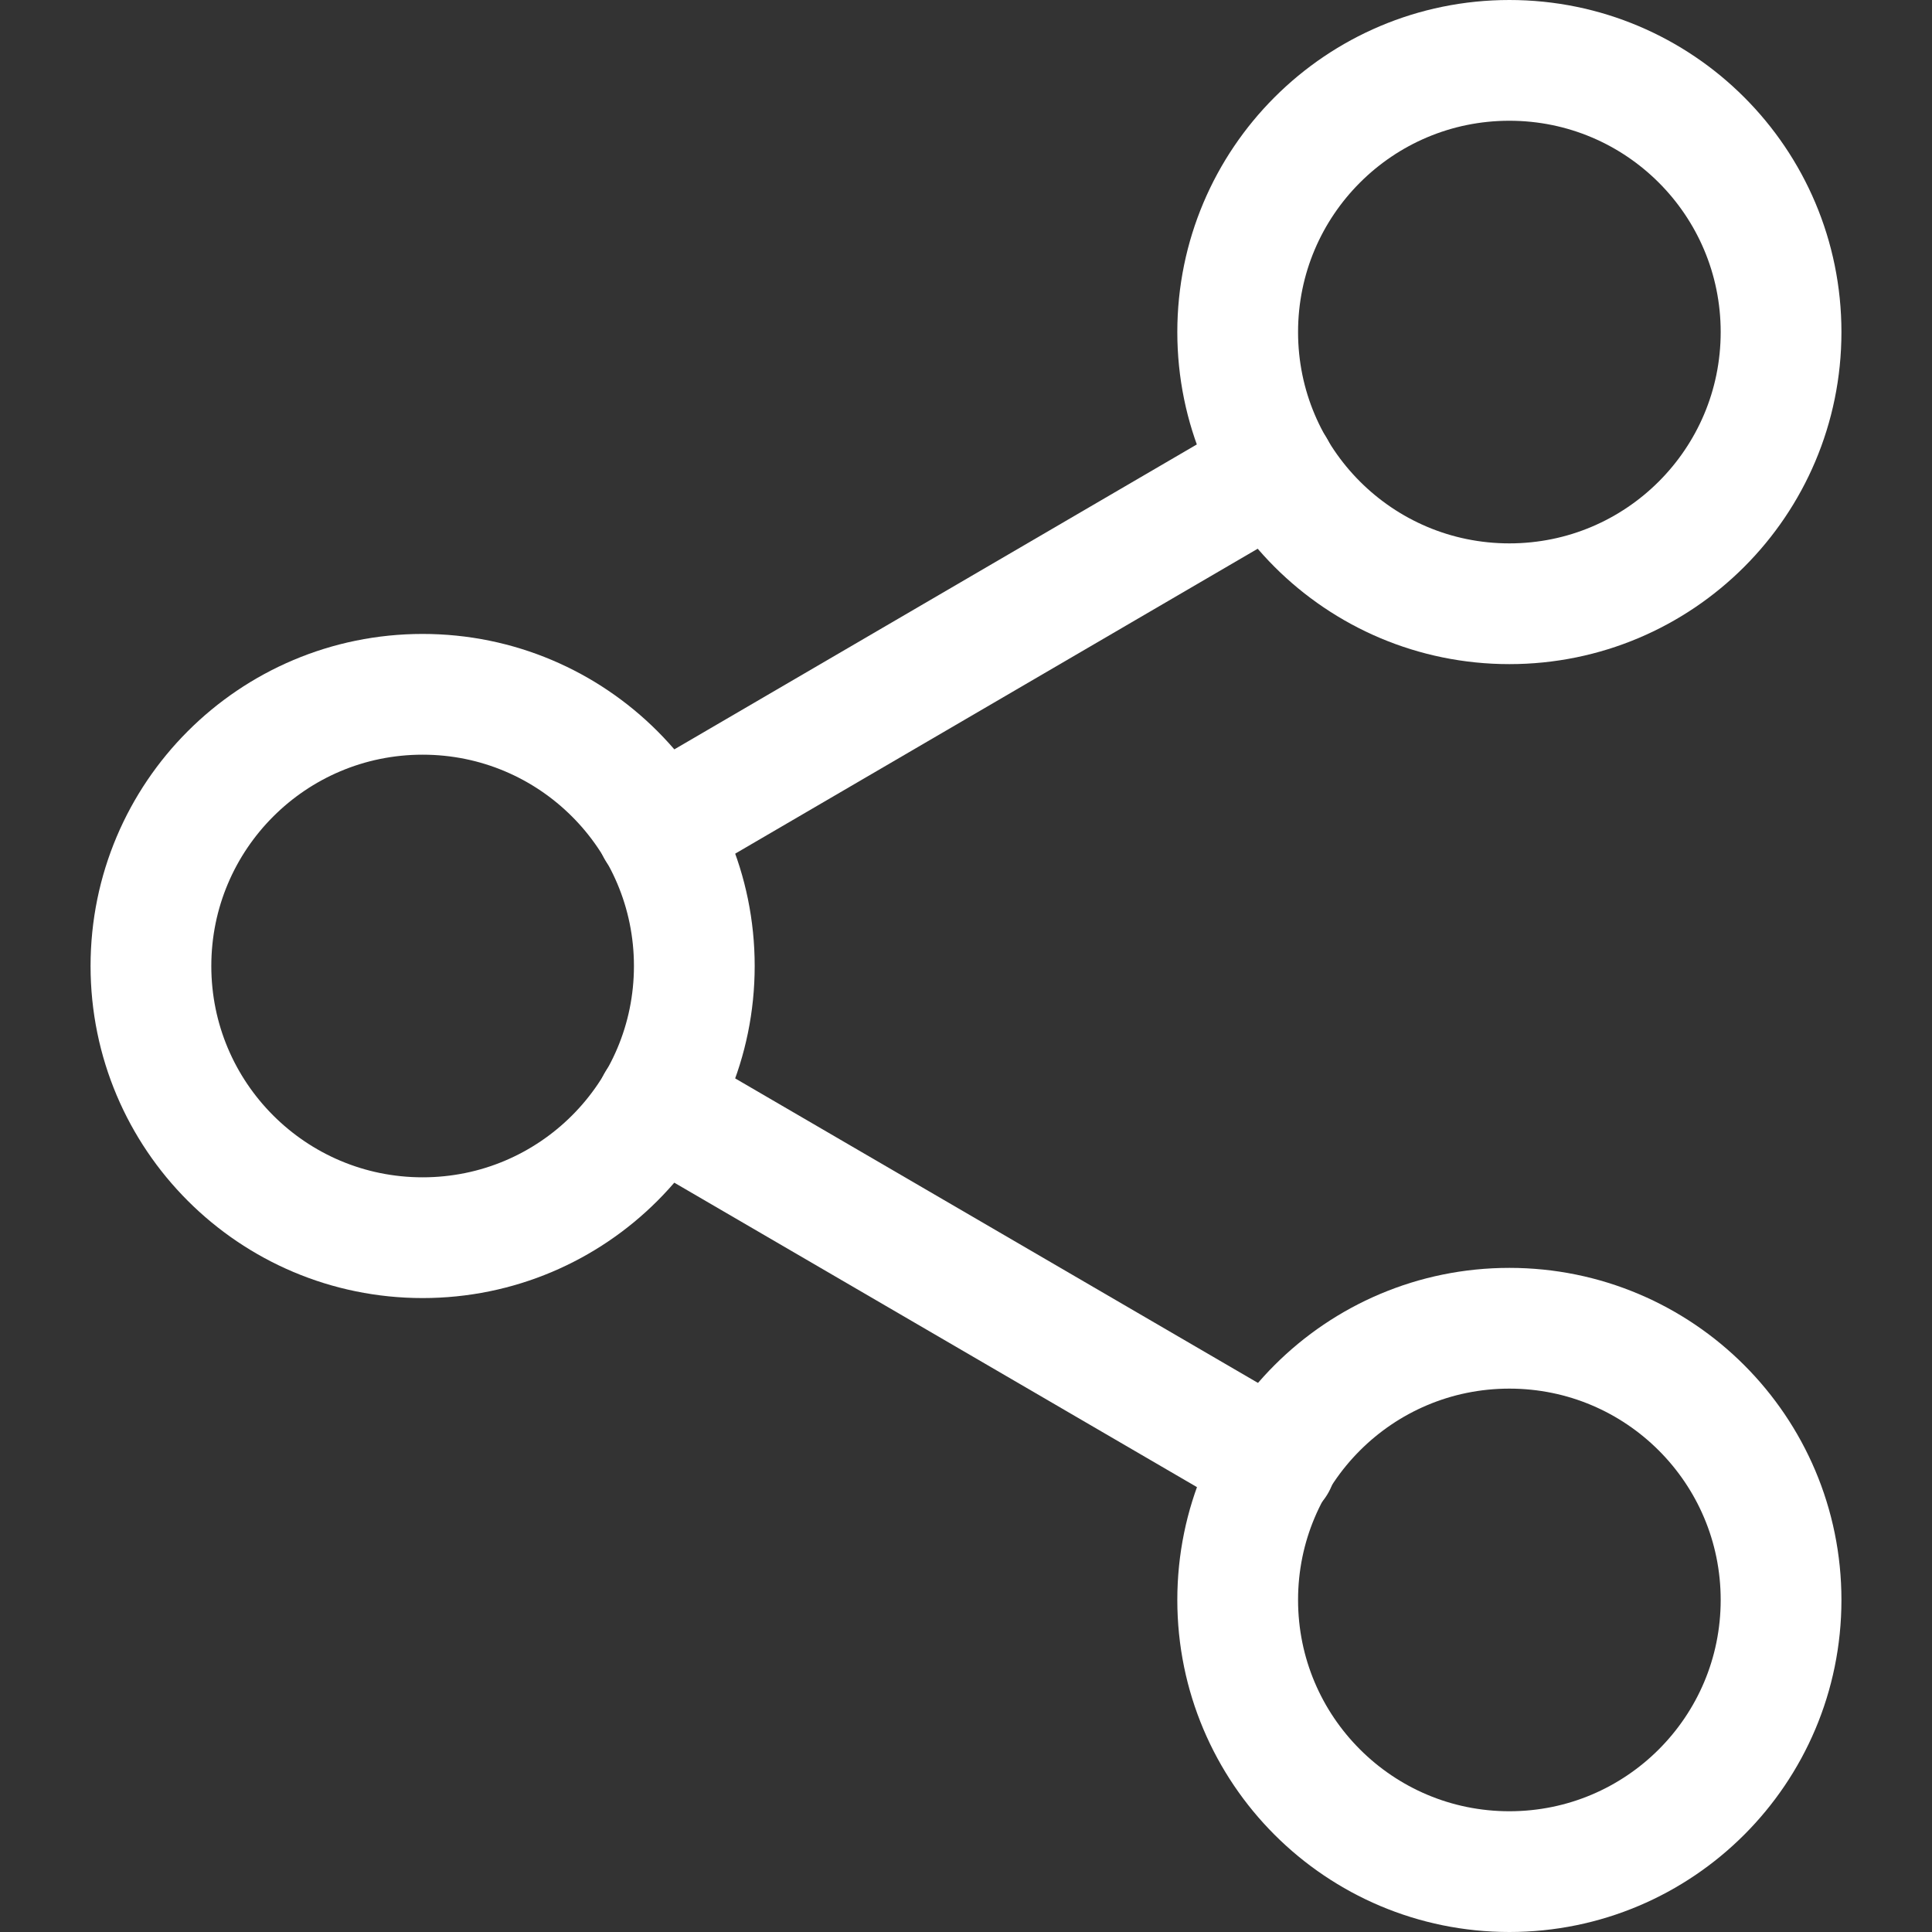 <svg width="16" height="16" viewBox="0 0 16 16" fill="none" xmlns="http://www.w3.org/2000/svg">
<rect x="0" y="0" width="16" height="16" fill="#333333" stroke="none"/>
<path d="M12.5 5C13.743 5 14.75 3.993 14.75 2.75C14.75 1.507 13.743 0.5 12.5 0.5C11.257 0.5 10.25 1.507 10.25 2.75C10.25 3.993 11.257 5 12.5 5Z" stroke="white" stroke-linecap="round" stroke-linejoin="round"/>
<path d="M3.5 10.25C4.743 10.25 5.75 9.243 5.75 8C5.75 6.757 4.743 5.75 3.5 5.75C2.257 5.75 1.25 6.757 1.25 8C1.25 9.243 2.257 10.25 3.5 10.25Z" stroke="white" stroke-linecap="round" stroke-linejoin="round"/>
<path d="M12.5 15.5C13.743 15.5 14.75 14.493 14.75 13.25C14.75 12.007 13.743 11 12.5 11C11.257 11 10.25 12.007 10.25 13.25C10.25 14.493 11.257 15.5 12.5 15.5Z" stroke="white" stroke-linecap="round" stroke-linejoin="round"/>
<path d="M5.442 9.133L10.565 12.117" stroke="white" stroke-linecap="round" stroke-linejoin="round"/>
<path d="M10.557 3.883L5.442 6.868" stroke="white" stroke-linecap="round" stroke-linejoin="round"/>
</svg>
